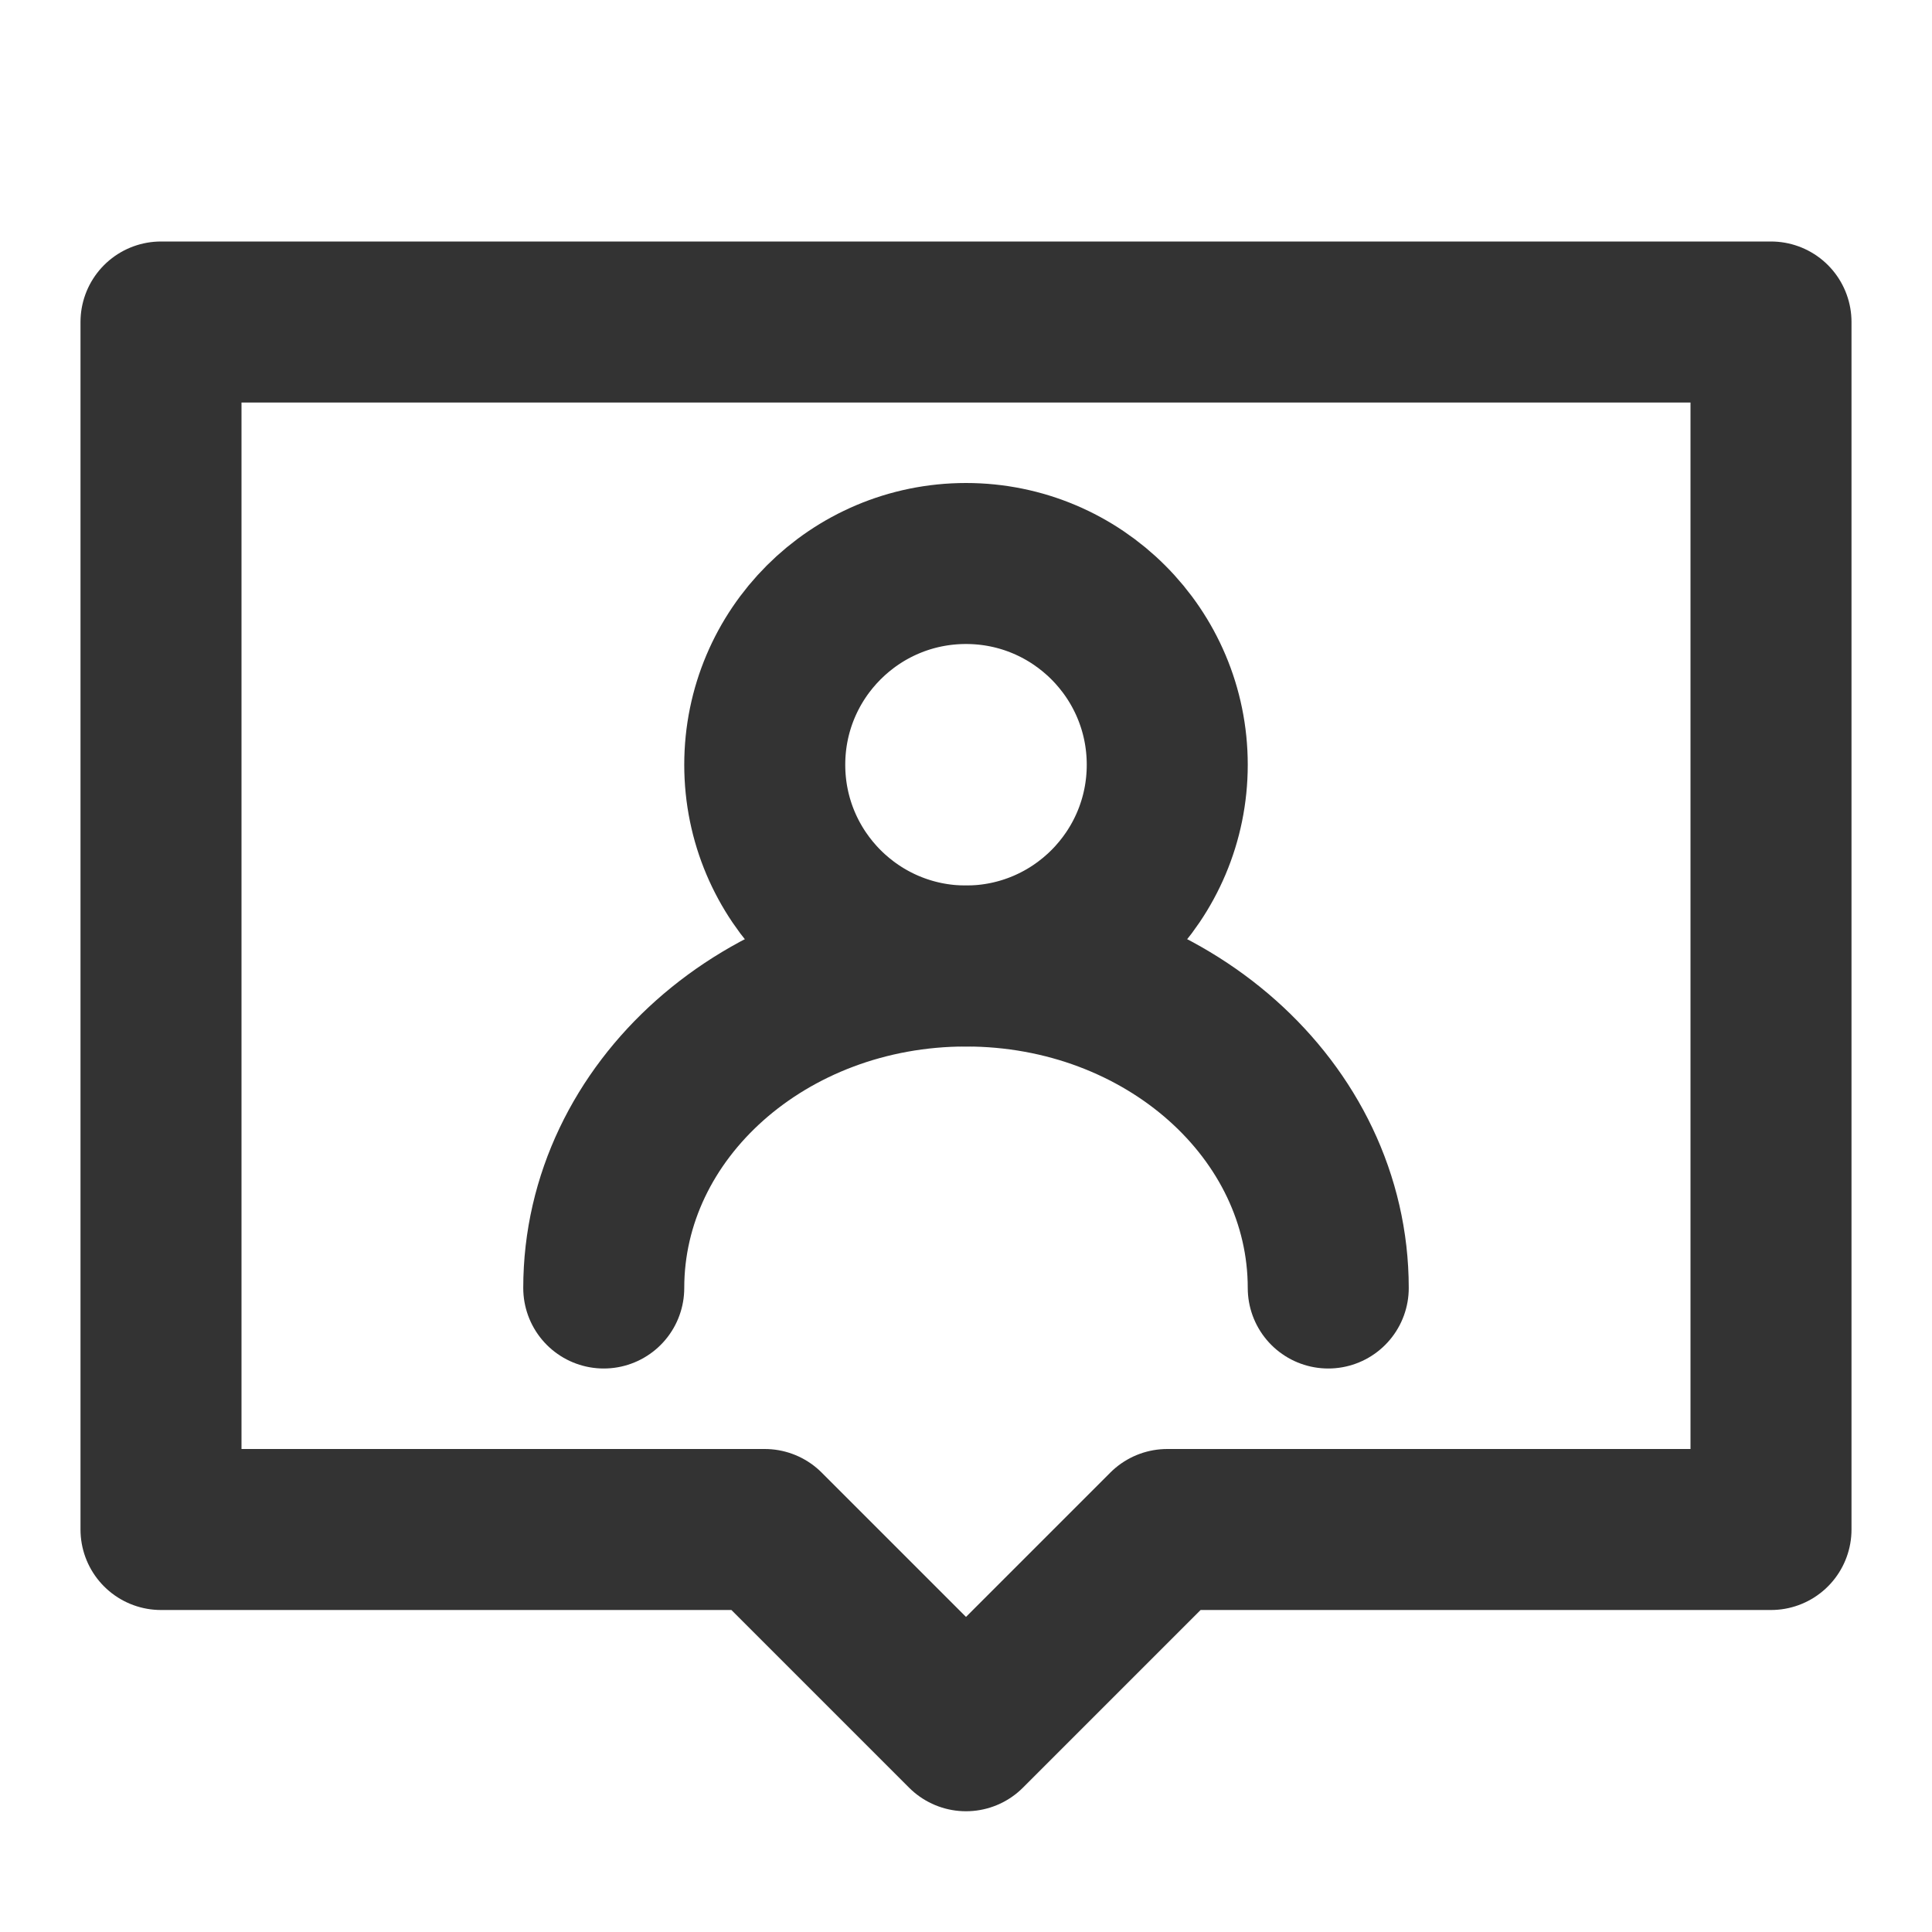 <?xml version="1.0" encoding="UTF-8"?><svg width="24" height="24" viewBox="0 0 48 48" fill="none" xmlns="http://www.w3.org/2000/svg"><path d="M44 8H4V38H19L24 43L29 38H44V8Z" stroke="#333" stroke-width="4" stroke-linecap="round" stroke-linejoin="round"/><circle cx="24" cy="19" r="5" fill="none" stroke="#333" stroke-width="4" stroke-linecap="round" stroke-linejoin="round"/><path d="M33 32C33 27.582 28.971 24 24 24C19.029 24 15 27.582 15 32" stroke="#333" stroke-width="4" stroke-linecap="round" stroke-linejoin="round"/></svg>